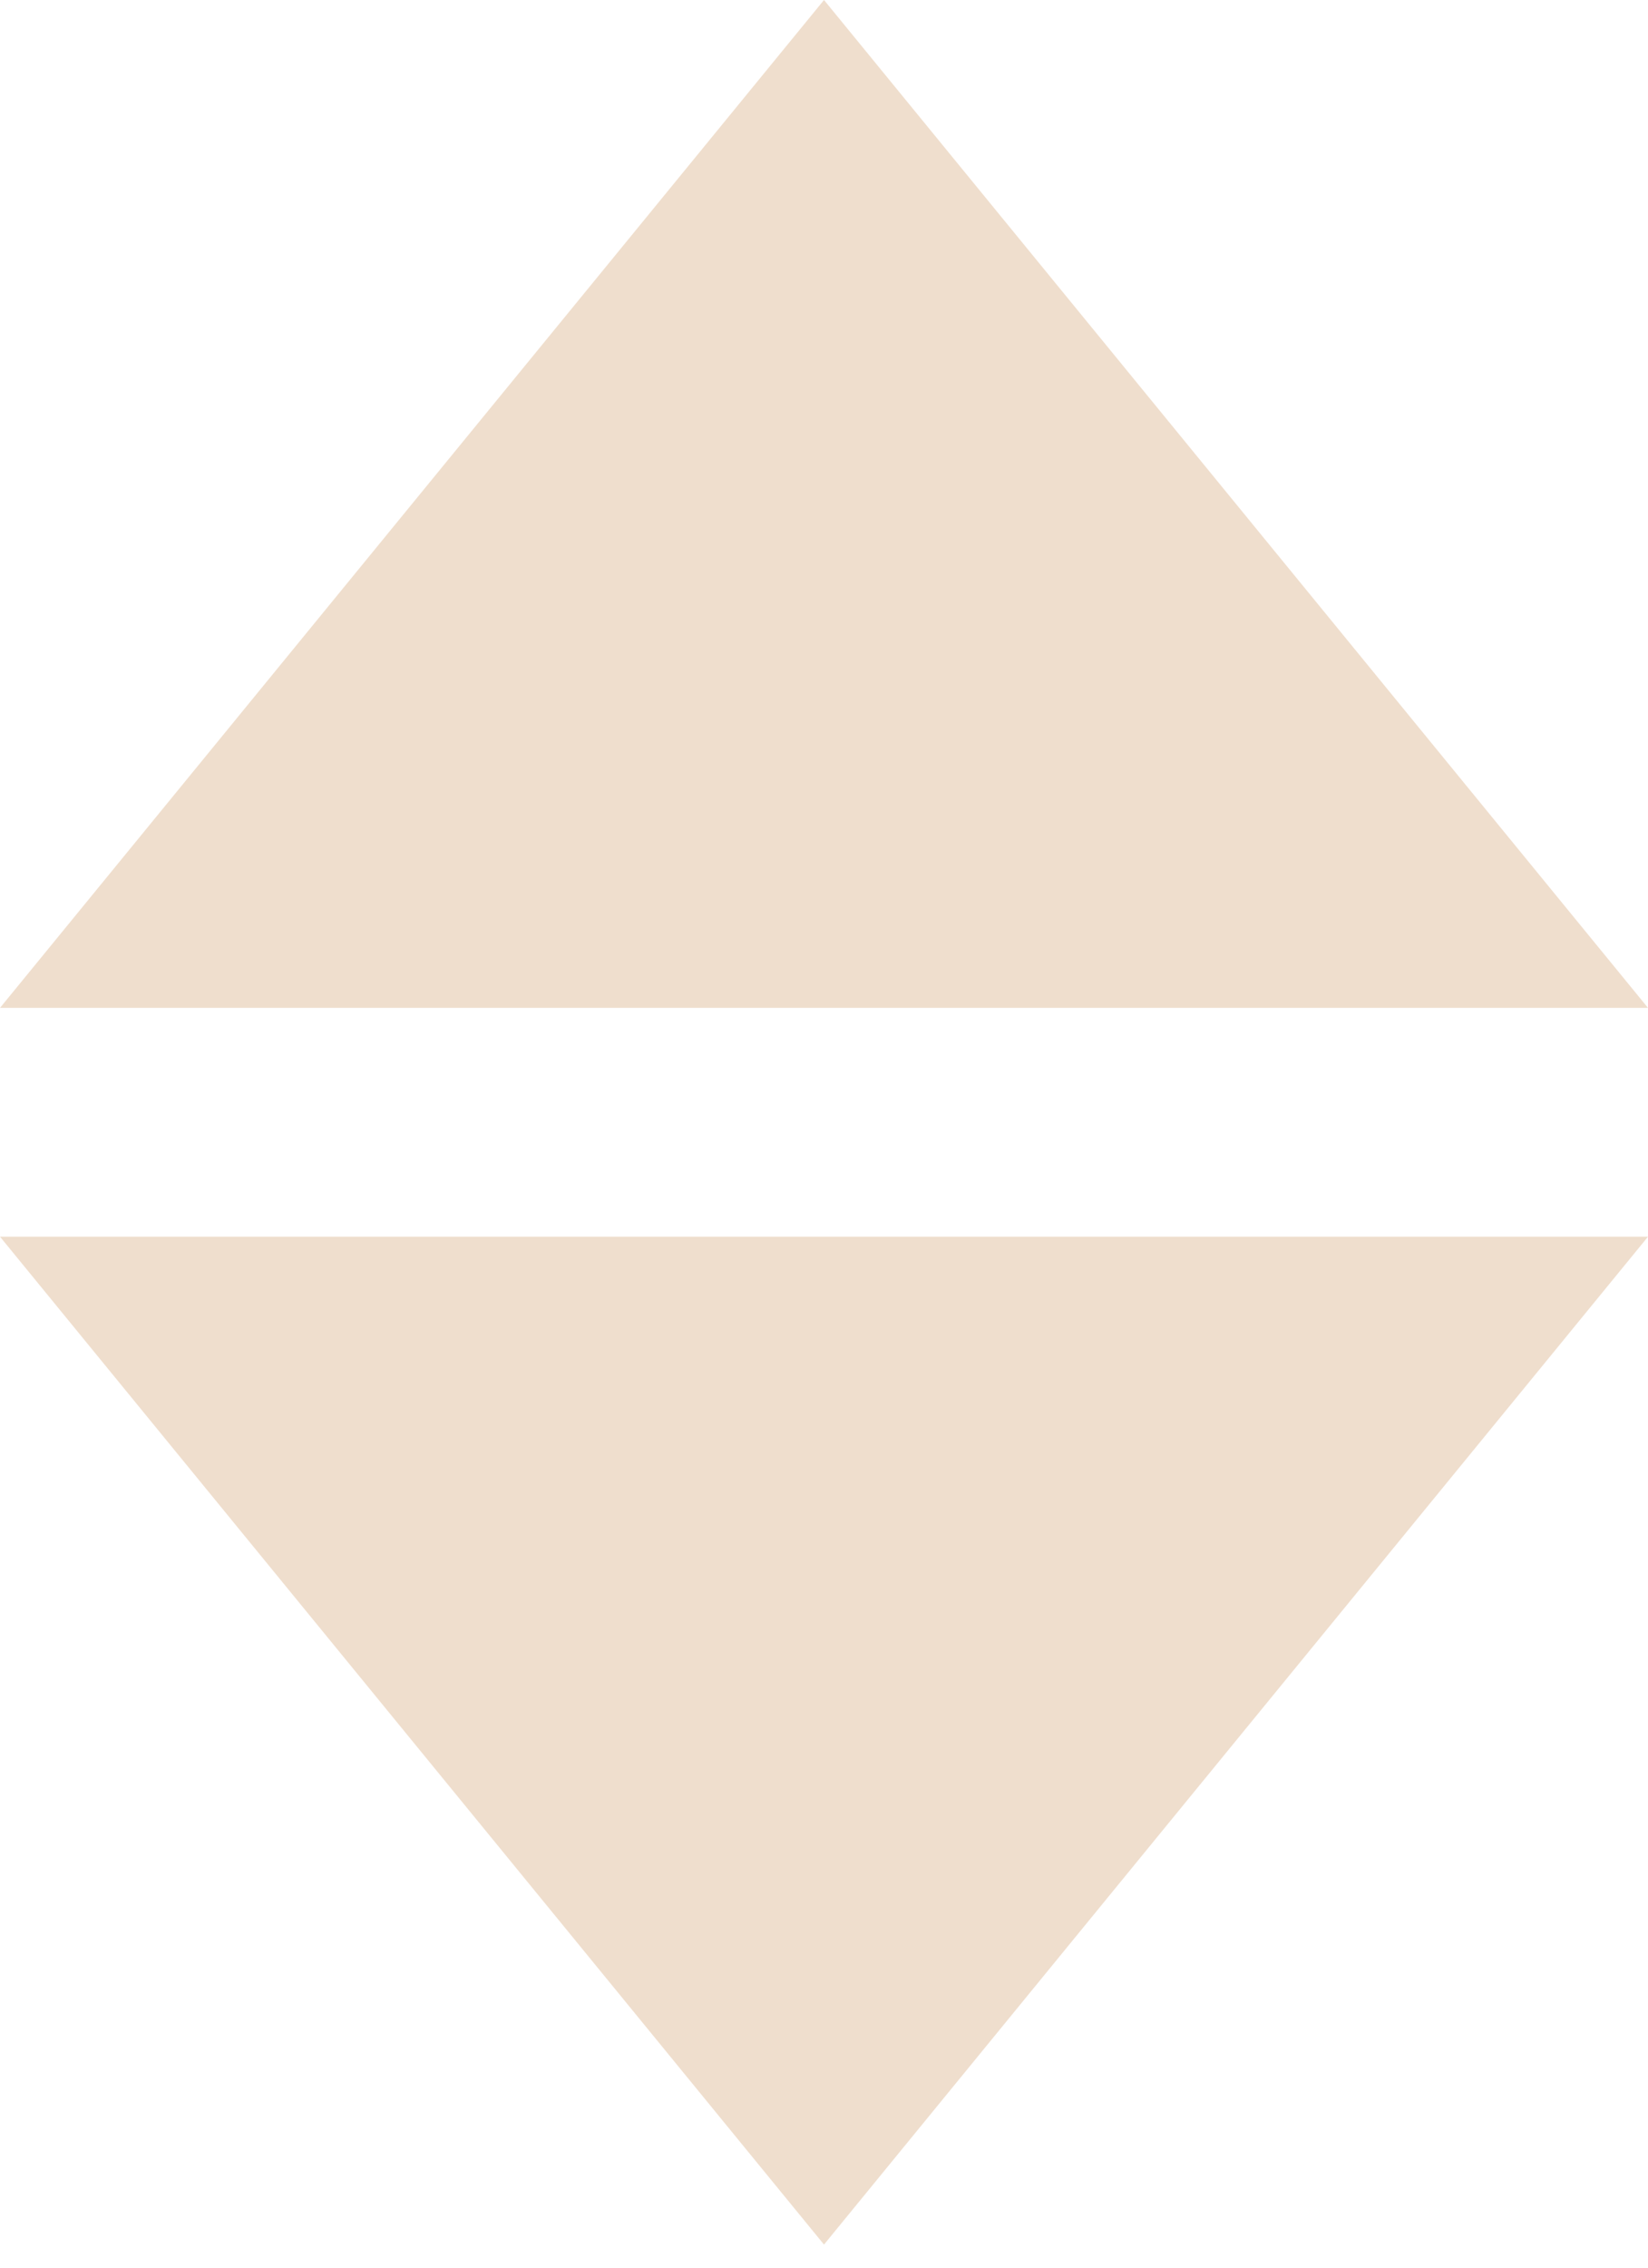 <?xml version="1.0" encoding="UTF-8" standalone="no"?>
<svg width="8px" height="11px" viewBox="0 0 8 11" version="1.1" xmlns="http://www.w3.org/2000/svg" xmlns:xlink="http://www.w3.org/1999/xlink" xmlns:sketch="http://www.bohemiancoding.com/sketch/ns">
    <!-- Generator: Sketch 3.3.3 (12081) - http://www.bohemiancoding.com/sketch -->
    <title>i-sort--neutral</title>
    <desc>Created with Sketch.</desc>
    <defs></defs>
    <g id="Page-1" stroke="none" stroke-width="1" fill="none" fill-rule="evenodd" sketch:type="MSPage">
        <g id="Simple-Copy" sketch:type="MSArtboardGroup" transform="translate(-181, -549)" fill="#EFDECD">
            <g id="i-sort--neutral" sketch:type="MSLayerGroup" transform="translate(181, 549)">
                <polygon id="Triangle-1" sketch:type="MSShapeGroup" points="4 0 8 4.889 0 4.889 "></polygon>
                <polygon id="Triangle-1-Copy" sketch:type="MSShapeGroup" transform="translate(4, 8.444) scale(1, -1) translate(-4, -8.444) " points="4 6 8 10.889 0 10.889 "></polygon>
            </g>
        </g>
    </g>
</svg>